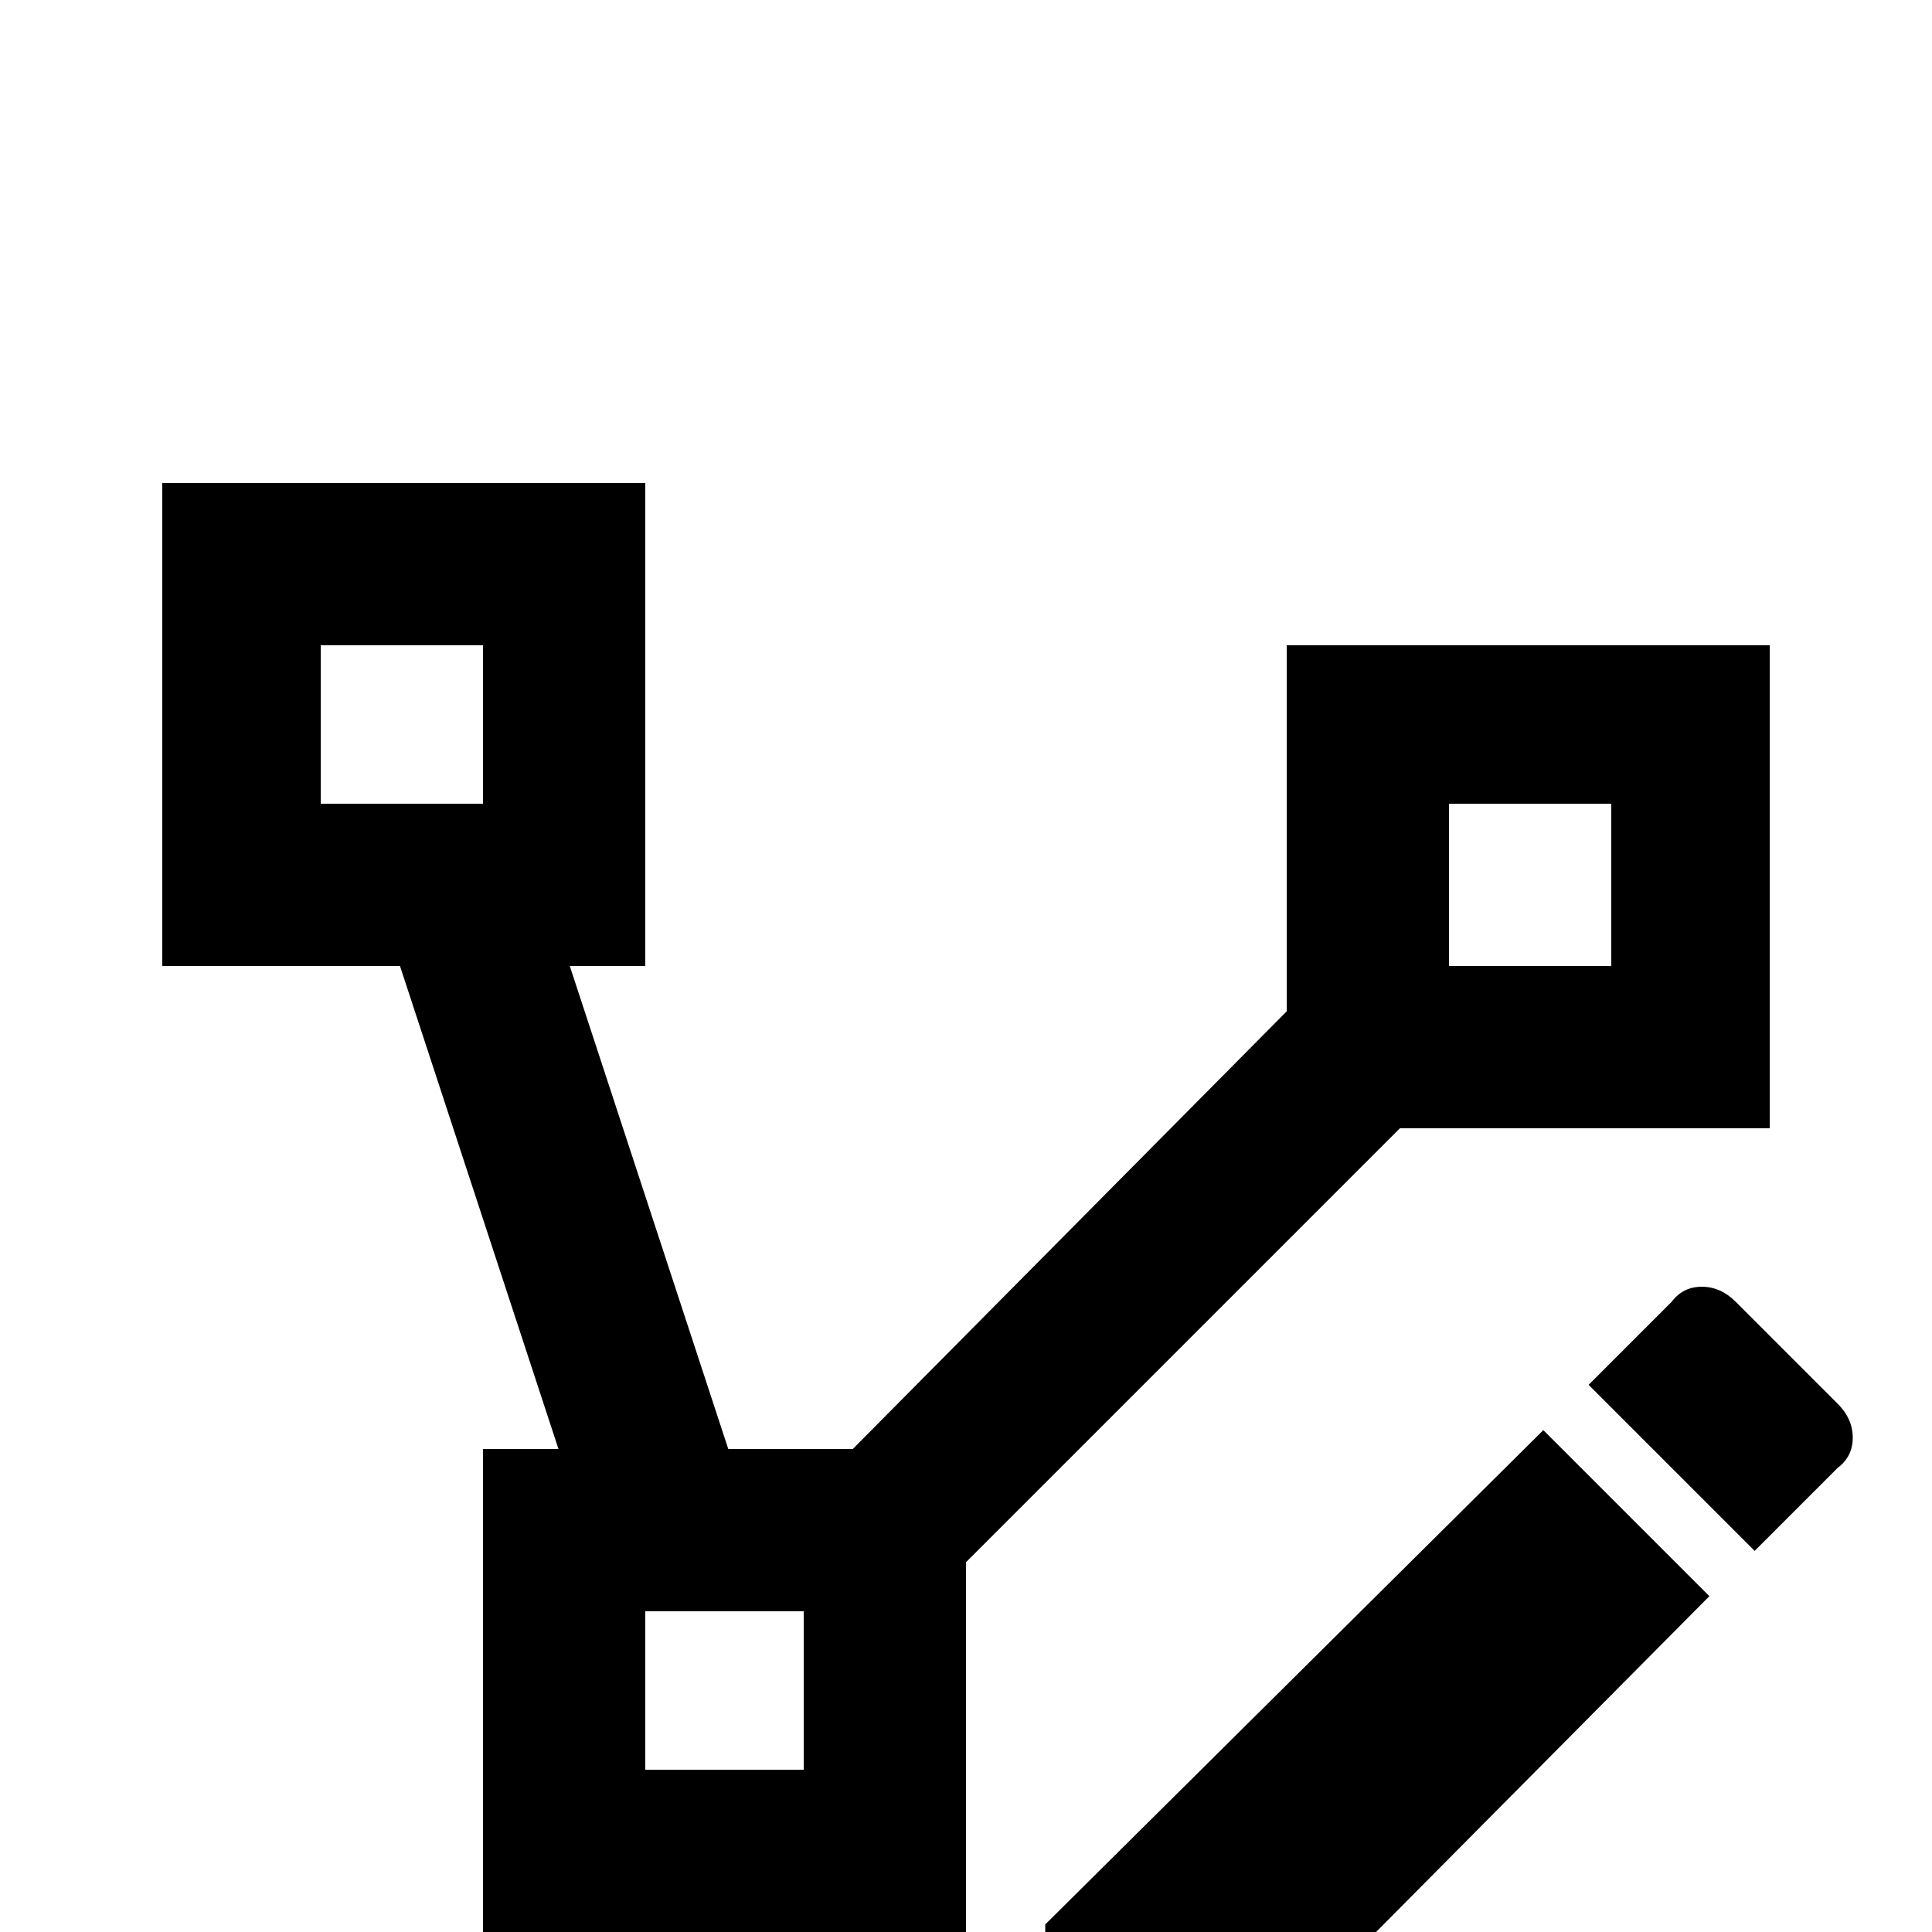 <svg xmlns="http://www.w3.org/2000/svg" viewBox="0 -512 512 512">
	<path fill="#000000" d="M43 -384V-256H106L148 -128H128V0H256V-98L371 -213H469V-341H341V-244L226 -128H193L151 -256H171V-384ZM85 -341H128V-299H85ZM384 -299H427V-256H384ZM451 -171Q446 -171 443 -167L421 -145L465 -101L487 -123Q491 -126 491 -131Q491 -136 487 -140L460 -167Q456 -171 451 -171ZM409 -133L277 -2V43H322L453 -89ZM171 -85H213V-43H171Z"/>
</svg>